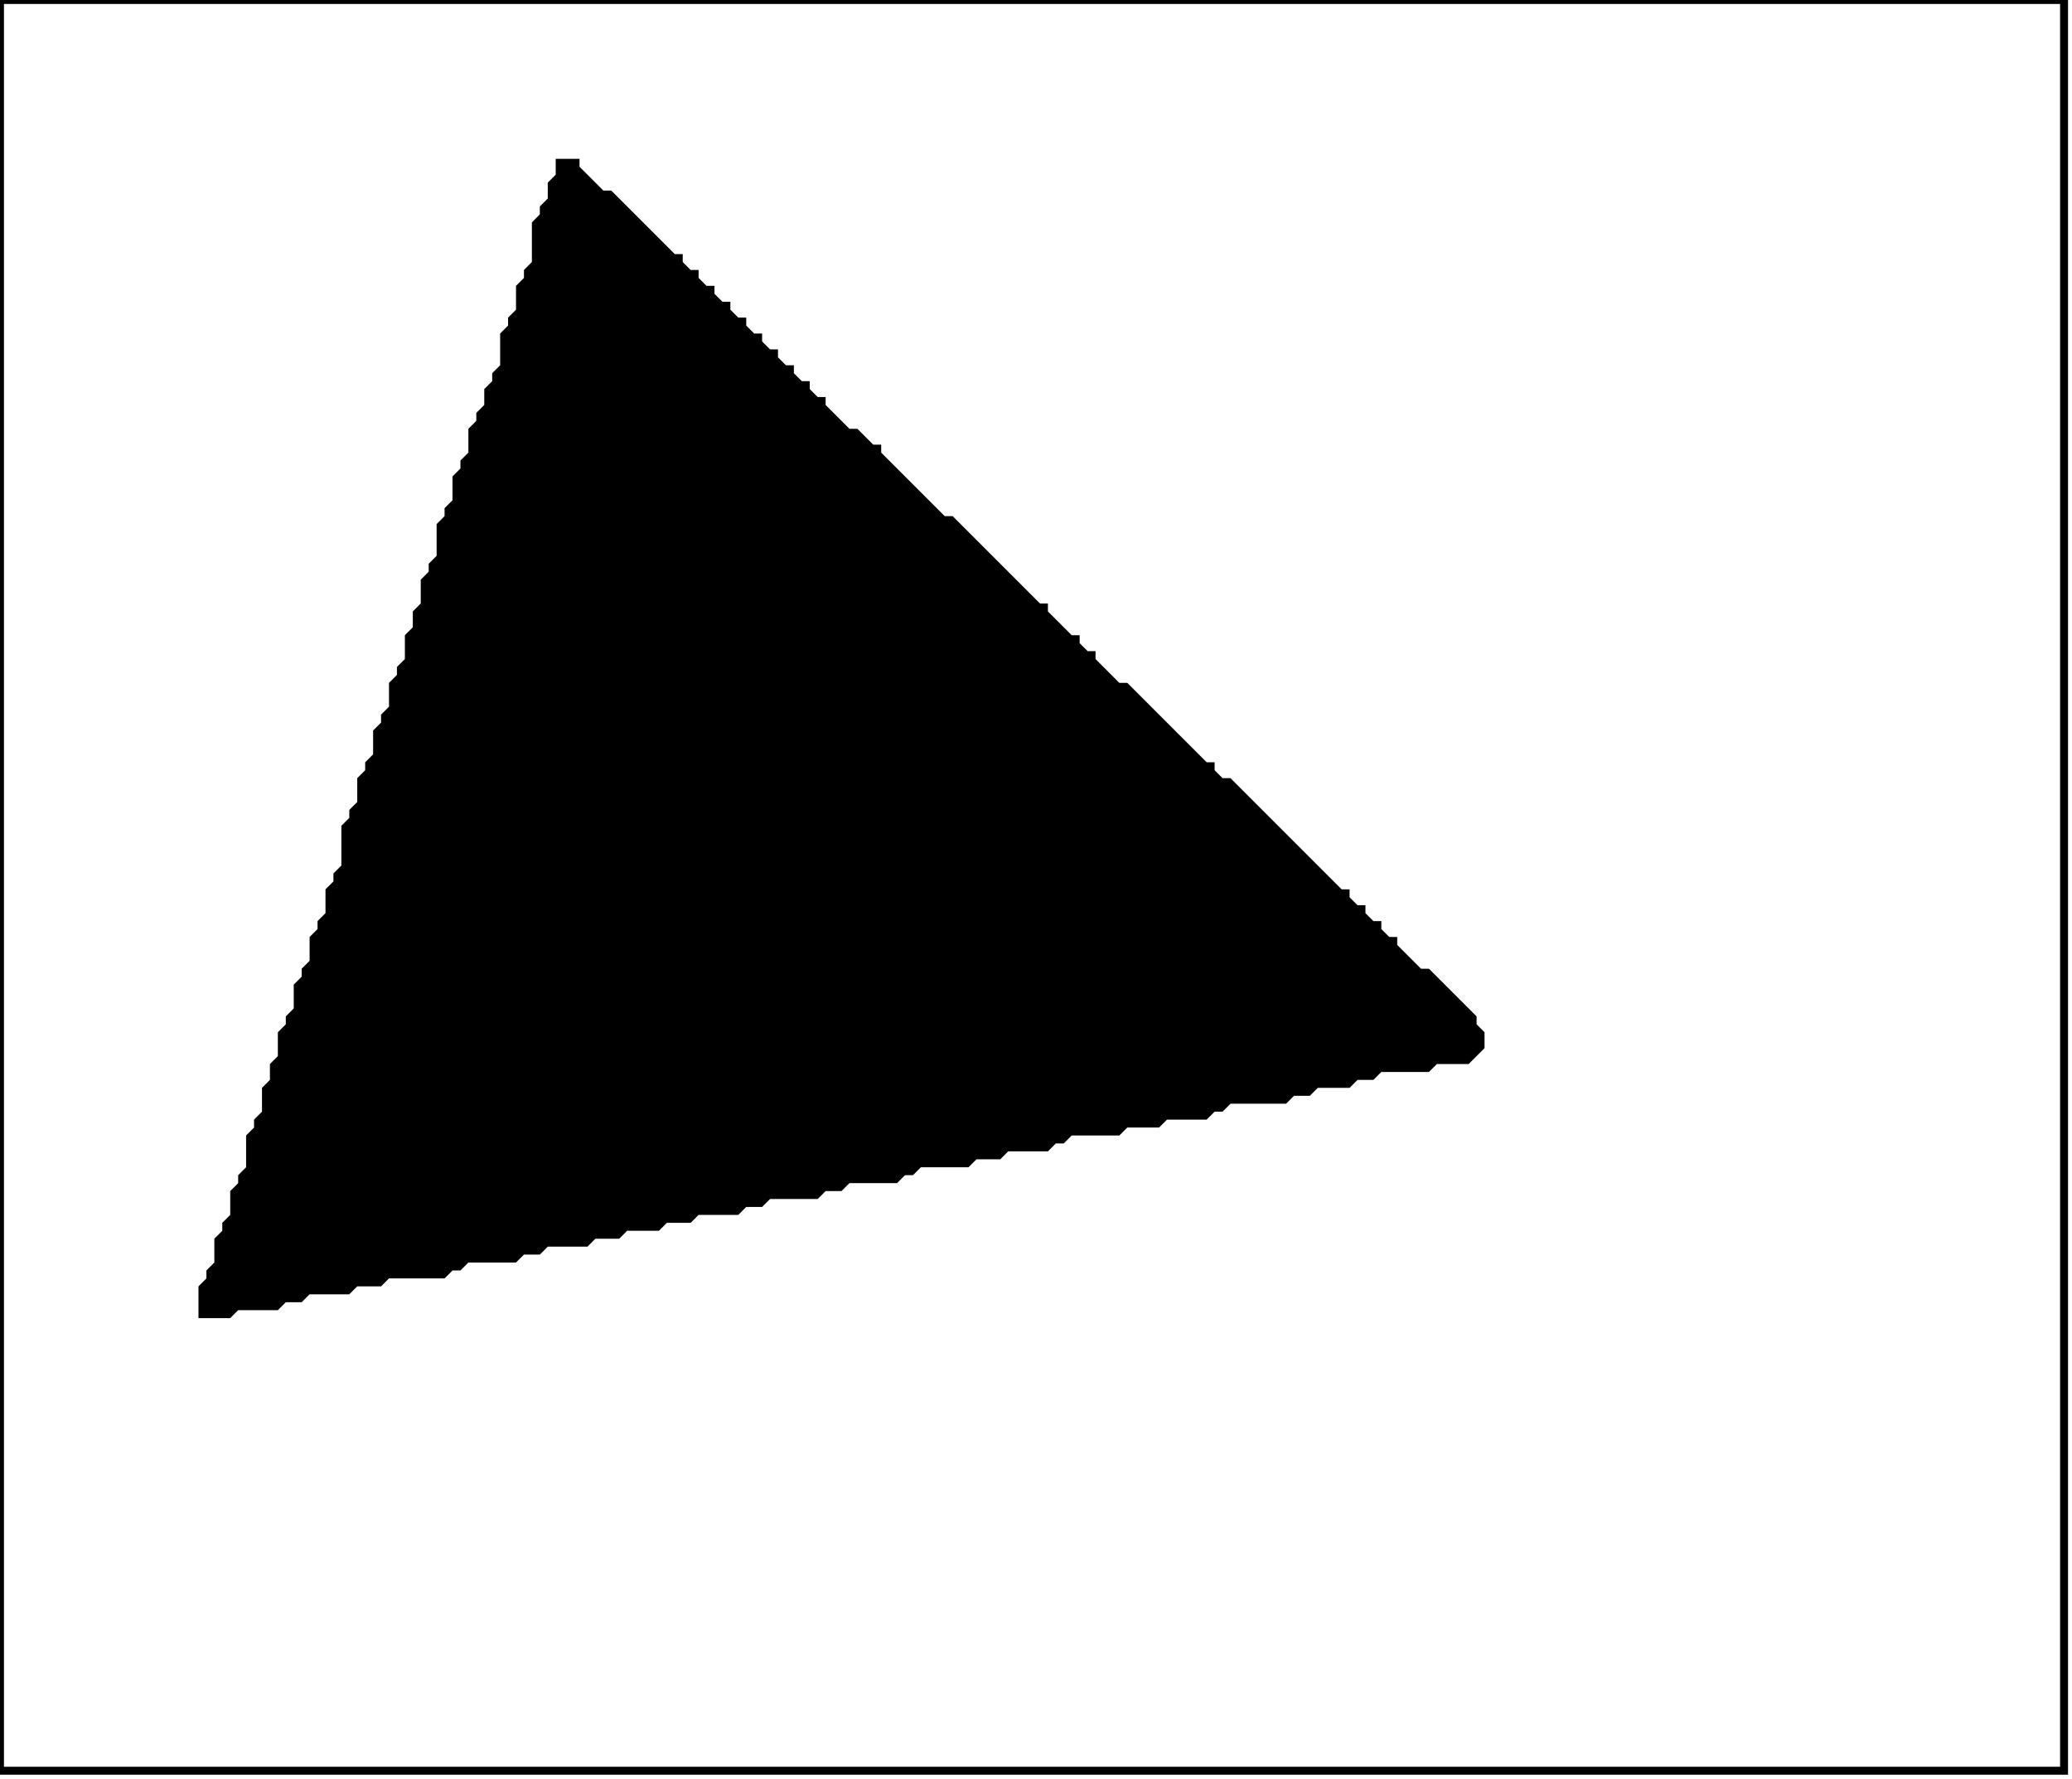 <?xml version='1.0' encoding='utf-8'?>
<svg width="261" height="224" xmlns="http://www.w3.org/2000/svg" viewBox="0 0 261 224"><rect width="261" height="224" fill="white" /><path d="M 70,20 L 70,22 L 69,23 L 69,25 L 68,26 L 68,27 L 67,28 L 67,33 L 66,34 L 66,35 L 65,36 L 65,39 L 64,40 L 64,41 L 63,42 L 63,46 L 62,47 L 62,48 L 61,49 L 61,51 L 60,52 L 60,53 L 59,54 L 59,57 L 58,58 L 58,59 L 57,60 L 57,63 L 56,64 L 56,65 L 55,66 L 55,70 L 54,71 L 54,72 L 53,73 L 53,76 L 52,77 L 52,79 L 51,80 L 51,83 L 50,84 L 50,85 L 49,86 L 49,89 L 48,90 L 48,91 L 47,92 L 47,95 L 46,96 L 46,97 L 45,98 L 45,101 L 44,102 L 44,103 L 43,104 L 43,109 L 42,110 L 42,111 L 41,112 L 41,115 L 40,116 L 40,117 L 39,118 L 39,121 L 38,122 L 38,123 L 37,124 L 37,127 L 36,128 L 36,129 L 35,130 L 35,133 L 34,134 L 34,136 L 33,137 L 33,140 L 32,141 L 32,142 L 31,143 L 31,147 L 30,148 L 30,149 L 29,150 L 29,153 L 28,154 L 28,155 L 27,156 L 27,159 L 26,160 L 26,161 L 25,162 L 25,166 L 29,166 L 30,165 L 35,165 L 36,164 L 38,164 L 39,163 L 44,163 L 45,162 L 48,162 L 49,161 L 56,161 L 57,160 L 58,160 L 59,159 L 65,159 L 66,158 L 68,158 L 69,157 L 74,157 L 75,156 L 78,156 L 79,155 L 83,155 L 84,154 L 87,154 L 88,153 L 93,153 L 94,152 L 96,152 L 97,151 L 103,151 L 104,150 L 106,150 L 107,149 L 113,149 L 114,148 L 115,148 L 116,147 L 122,147 L 123,146 L 126,146 L 127,145 L 132,145 L 133,144 L 134,144 L 135,143 L 141,143 L 142,142 L 146,142 L 147,141 L 152,141 L 153,140 L 154,140 L 155,139 L 162,139 L 163,138 L 165,138 L 166,137 L 170,137 L 171,136 L 173,136 L 174,135 L 180,135 L 181,134 L 185,134 L 187,132 L 187,130 L 186,129 L 186,128 L 180,122 L 179,122 L 176,119 L 176,118 L 175,118 L 174,117 L 174,116 L 173,116 L 172,115 L 172,114 L 171,114 L 170,113 L 170,112 L 169,112 L 155,98 L 154,98 L 153,97 L 153,96 L 152,96 L 142,86 L 141,86 L 138,83 L 138,82 L 137,82 L 136,81 L 136,80 L 135,80 L 132,77 L 132,76 L 131,76 L 120,65 L 119,65 L 111,57 L 111,56 L 110,56 L 108,54 L 107,54 L 104,51 L 104,50 L 103,50 L 102,49 L 102,48 L 101,48 L 100,47 L 100,46 L 99,46 L 98,45 L 98,44 L 97,44 L 96,43 L 96,42 L 95,42 L 94,41 L 94,40 L 93,40 L 92,39 L 92,38 L 91,38 L 90,37 L 90,36 L 89,36 L 88,35 L 88,34 L 87,34 L 86,33 L 86,32 L 85,32 L 77,24 L 76,24 L 73,21 L 73,20 Z" fill="black" /><path d="M 0,0 L 0,223 L 260,223 L 260,0 Z" fill="none" stroke="black" stroke-width="1" /></svg>